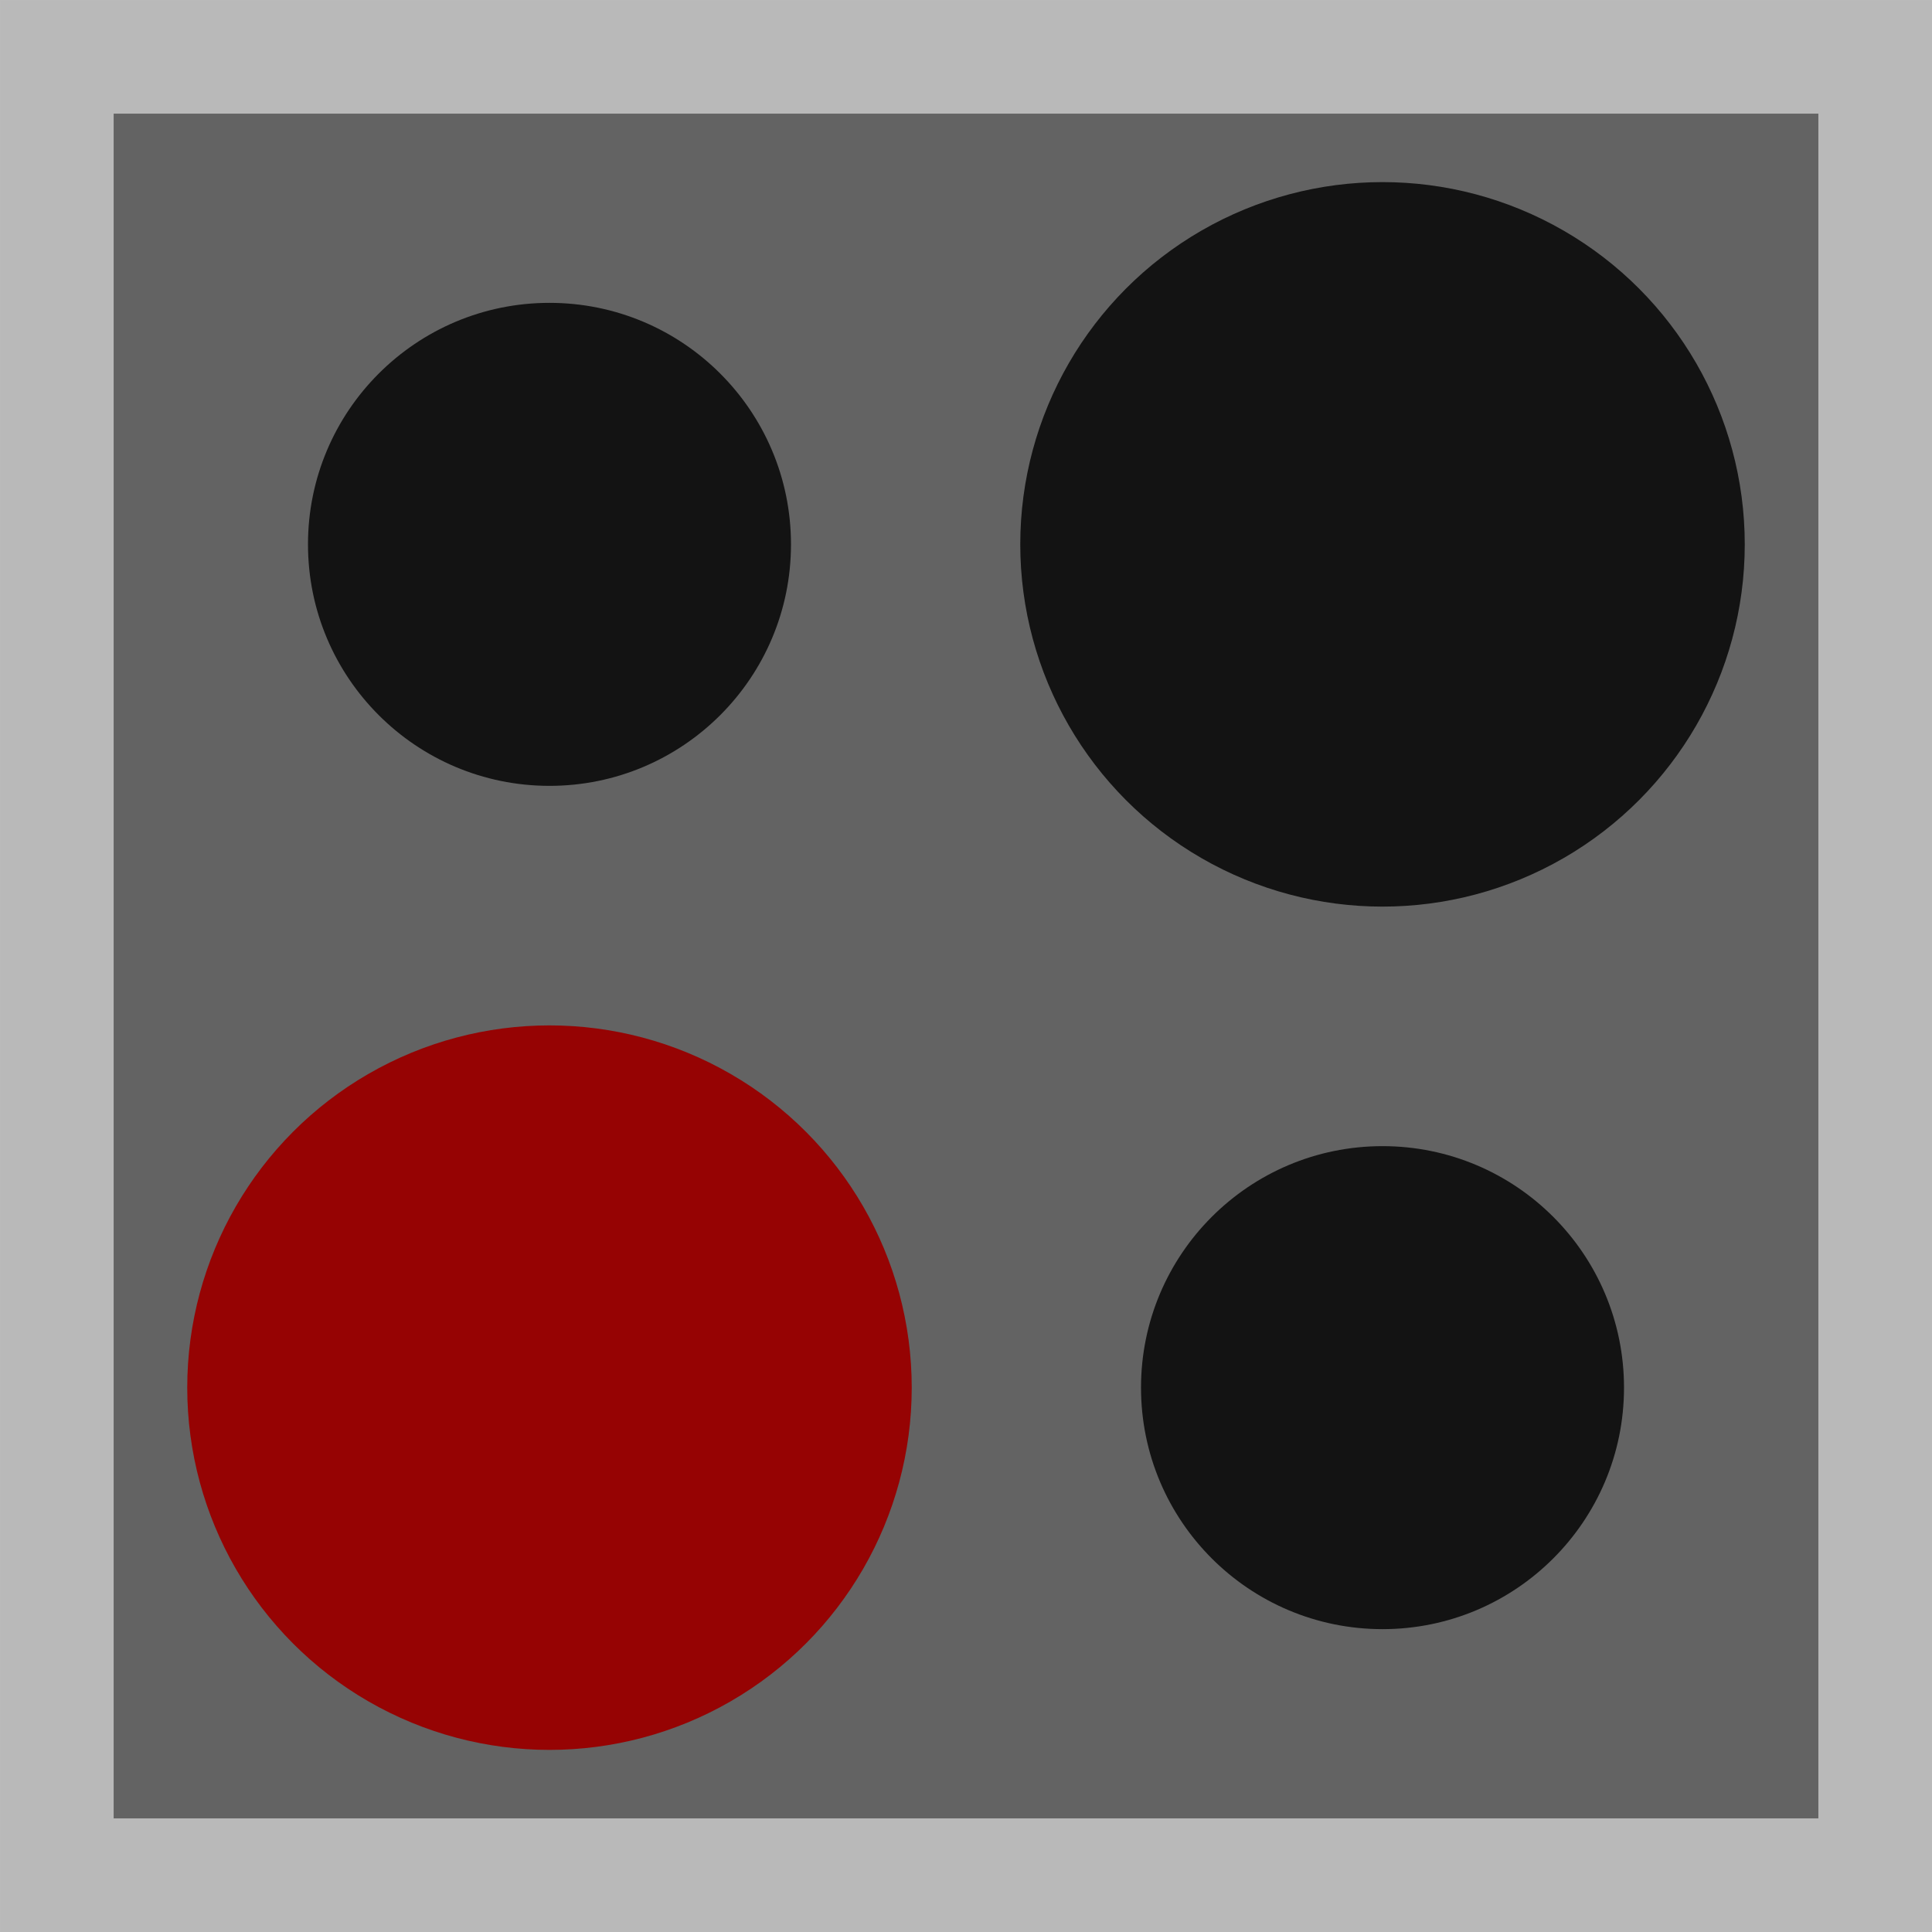 <?xml version="1.0" encoding="UTF-8" standalone="no"?>
<!-- Created with Inkscape (http://www.inkscape.org/) -->

<svg
   xmlns:dc="http://purl.org/dc/elements/1.1/"
   xmlns:cc="http://creativecommons.org/ns#"
   xmlns:rdf="http://www.w3.org/1999/02/22-rdf-syntax-ns#"
   xmlns:svg="http://www.w3.org/2000/svg"
   xmlns="http://www.w3.org/2000/svg"
   xmlns:sodipodi="http://sodipodi.sourceforge.net/DTD/sodipodi-0.dtd"
   xmlns:inkscape="http://www.inkscape.org/namespaces/inkscape"
   width="128mm"
   height="128mm"
   viewBox="0 0 128 128"
   version="1.1"
   id="svg18"
   inkscape:version="0.92.3 (2405546, 2018-03-11)"
   sodipodi:docname="Oven_top_on.svg"
   inkscape:export-filename="/home/ademant/.minetest/src/minetest/mods/farming_technic/texture/src/oven_top_inactive.png"
   inkscape:export-xdpi="6.3499999"
   inkscape:export-ydpi="6.3499999">
  <defs
     id="defs12" />
  <sodipodi:namedview
     id="base"
     pagecolor="#ffffff"
     bordercolor="#666666"
     borderopacity="1.0"
     inkscape:pageopacity="0.0"
     inkscape:pageshadow="2"
     inkscape:zoom="0.35"
     inkscape:cx="-559.1676"
     inkscape:cy="-33.45329"
     inkscape:document-units="mm"
     inkscape:current-layer="layer1"
     showgrid="false"
     fit-margin-top="0"
     fit-margin-left="0"
     fit-margin-right="0"
     fit-margin-bottom="0"
     inkscape:window-width="1920"
     inkscape:window-height="1087"
     inkscape:window-x="0"
     inkscape:window-y="0"
     inkscape:window-maximized="1" />
  <g
     inkscape:label="Ebene 1"
     inkscape:groupmode="layer"
     id="layer1"
     transform="translate(-43.625,-11.982)">
    <rect
       id="rect20"
       width="120.471"
       height="120.471"
       x="47.39"
       y="15.747"
       style="fill:#636363;fill-opacity:1;stroke:#b9b9b9;stroke-width:7.529;stroke-miterlimit:4;stroke-dasharray:none;stroke-opacity:1" />
    <circle
       style="fill:#960303;fill-opacity:1;stroke:none;stroke-width:10.81;stroke-miterlimit:4;stroke-dasharray:none;stroke-opacity:1"
       id="path4530"
       cx="80.03"
       cy="103.917"
       r="24" />
    <circle
       style="fill:#131313;fill-opacity:1;stroke:none;stroke-width:10.81;stroke-miterlimit:4;stroke-dasharray:none;stroke-opacity:1"
       id="path4530-3"
       cx="135.22"
       cy="48.047"
       r="24" />
    <circle
       style="fill:#131313;fill-opacity:1;stroke:none;stroke-width:7.207;stroke-miterlimit:4;stroke-dasharray:none;stroke-opacity:1"
       id="path4530-6"
       cx="80.03"
       cy="48.047"
       r="16" />
    <circle
       style="fill:#131313;fill-opacity:1;stroke:none;stroke-width:7.207;stroke-miterlimit:4;stroke-dasharray:none;stroke-opacity:1"
       id="path4530-6-7"
       cx="135.22"
       cy="103.917"
       r="16" />
  </g>
</svg>
